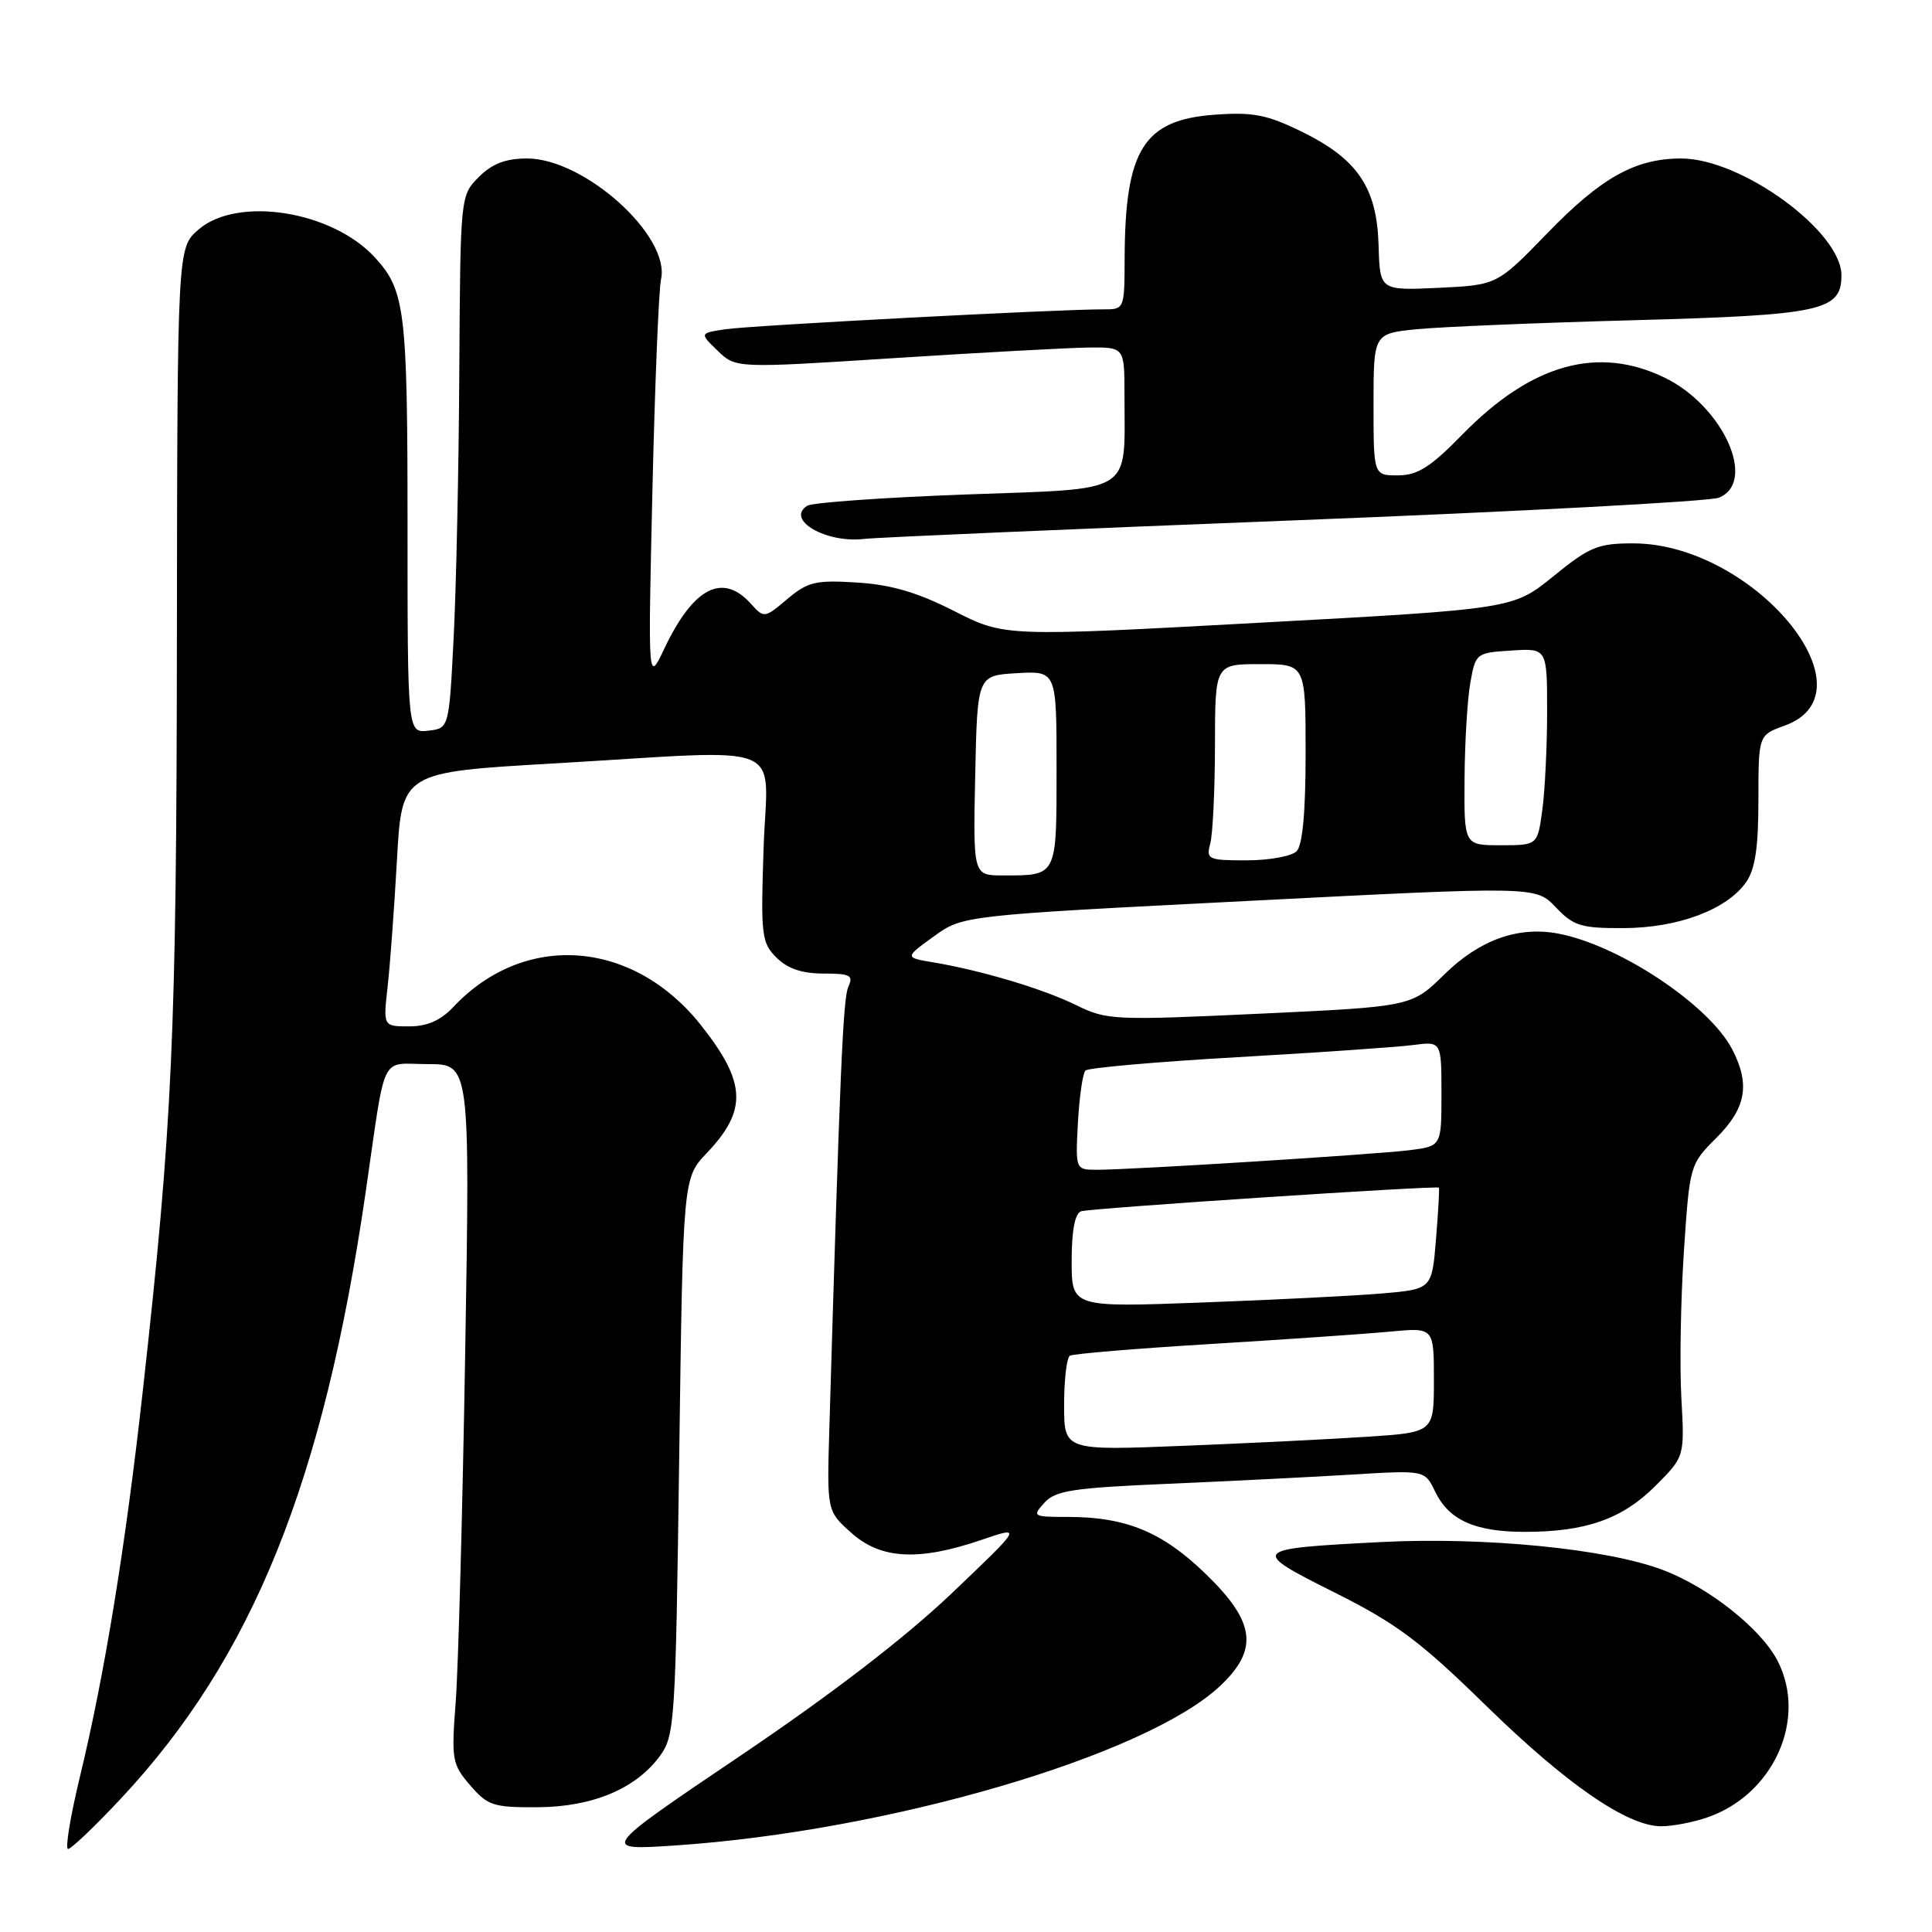 <?xml version="1.0" encoding="UTF-8" standalone="no"?>
<!DOCTYPE svg PUBLIC "-//W3C//DTD SVG 1.1//EN" "http://www.w3.org/Graphics/SVG/1.1/DTD/svg11.dtd" >
<svg xmlns="http://www.w3.org/2000/svg" xmlns:xlink="http://www.w3.org/1999/xlink" version="1.1" viewBox="0 0 256 256">
 <g >
 <path fill="currentColor"
d=" M 16.03 238.31 C 33.47 219.66 42.87 196.37 48.45 157.98 C 51.20 139.05 50.26 141.00 56.69 141.00 C 62.28 141.00 62.28 141.00 61.64 179.25 C 61.29 200.29 60.72 221.13 60.38 225.56 C 59.80 233.18 59.90 233.77 62.30 236.56 C 64.61 239.25 65.38 239.50 71.17 239.47 C 78.49 239.44 84.25 237.03 87.44 232.68 C 89.41 229.98 89.52 228.25 90.00 192.98 C 90.50 156.11 90.50 156.11 93.64 152.80 C 99.06 147.10 98.90 143.45 92.88 135.84 C 83.87 124.47 69.48 123.41 60.06 133.44 C 58.38 135.22 56.61 136.00 54.21 136.00 C 50.77 136.00 50.77 136.00 51.36 130.75 C 51.69 127.86 52.24 120.29 52.60 113.91 C 53.25 102.32 53.25 102.32 73.38 101.16 C 105.10 99.32 101.66 97.93 101.18 112.38 C 100.79 123.96 100.91 124.91 102.88 126.88 C 104.35 128.35 106.26 129.00 109.11 129.00 C 112.66 129.00 113.11 129.24 112.41 130.75 C 111.71 132.29 111.30 141.69 109.89 189.36 C 109.57 200.22 109.57 200.22 112.80 203.11 C 116.71 206.61 121.72 206.88 130.00 204.06 C 135.50 202.18 135.50 202.18 126.08 211.15 C 119.93 217.00 110.21 224.48 98.08 232.66 C 79.50 245.20 79.50 245.20 89.50 244.53 C 117.70 242.64 151.88 232.63 161.69 223.38 C 166.81 218.55 166.34 214.91 159.75 208.54 C 154.01 202.98 149.20 201.00 141.48 201.00 C 136.85 201.00 136.75 200.94 138.39 199.12 C 139.86 197.50 142.17 197.15 154.80 196.61 C 162.88 196.26 173.84 195.71 179.15 195.39 C 188.79 194.80 188.79 194.80 190.15 197.62 C 191.97 201.41 195.40 202.97 202.00 202.98 C 210.09 202.99 214.95 201.29 219.34 196.90 C 223.22 193.02 223.22 193.02 222.79 185.26 C 222.55 180.99 222.70 172.28 223.12 165.90 C 223.89 154.35 223.91 154.29 227.45 150.75 C 231.37 146.83 231.93 143.69 229.53 139.05 C 226.48 133.16 214.53 125.21 206.44 123.70 C 201.14 122.71 196.04 124.54 191.38 129.12 C 187.04 133.38 187.04 133.38 166.92 134.32 C 147.64 135.22 146.64 135.17 142.65 133.21 C 138.28 131.05 130.10 128.60 123.68 127.52 C 119.86 126.88 119.86 126.88 123.72 124.09 C 127.57 121.30 127.57 121.30 165.53 119.37 C 203.50 117.43 203.50 117.43 206.15 120.22 C 208.51 122.70 209.49 123.00 215.15 122.98 C 222.36 122.95 228.82 120.53 231.37 116.89 C 232.57 115.17 233.00 112.29 233.00 105.98 C 233.00 97.40 233.00 97.40 236.50 96.14 C 248.70 91.72 232.28 72.00 216.40 72.00 C 211.73 72.00 210.62 72.46 205.84 76.35 C 200.50 80.69 200.50 80.69 166.81 82.52 C 133.11 84.36 133.11 84.36 126.44 80.97 C 121.58 78.50 118.08 77.47 113.58 77.19 C 108.09 76.84 107.06 77.08 104.33 79.37 C 101.29 81.93 101.25 81.94 99.48 79.98 C 95.72 75.83 91.85 77.86 87.99 86.02 C 85.86 90.50 85.86 90.50 86.45 65.00 C 86.77 50.98 87.29 38.37 87.59 37.00 C 88.85 31.28 77.45 21.00 69.84 21.00 C 67.00 21.00 65.23 21.68 63.45 23.45 C 61.00 25.91 61.00 25.91 60.86 49.20 C 60.79 62.02 60.45 77.90 60.11 84.50 C 59.50 96.50 59.50 96.50 56.75 96.82 C 54.00 97.13 54.00 97.13 54.00 69.63 C 54.00 41.13 53.68 38.47 49.68 34.12 C 44.02 27.94 31.49 25.95 26.31 30.41 C 23.50 32.83 23.50 32.83 23.44 84.66 C 23.39 137.25 22.85 149.05 18.92 184.31 C 16.62 204.98 13.86 221.91 10.59 235.43 C 9.32 240.69 8.61 245.00 9.02 245.00 C 9.43 245.00 12.59 241.99 16.03 238.31 Z  M 226.10 240.86 C 234.97 237.89 239.54 227.81 235.53 220.05 C 233.32 215.78 226.34 210.27 220.26 208.00 C 212.82 205.21 196.74 203.63 183.00 204.33 C 165.68 205.22 165.54 205.36 176.87 211.03 C 185.05 215.13 188.15 217.44 196.88 225.98 C 207.57 236.43 215.61 241.97 220.10 241.99 C 221.53 242.00 224.23 241.49 226.10 240.86 Z  M 171.50 68.95 C 201.20 67.79 226.51 66.44 227.75 65.95 C 232.88 63.89 228.32 53.79 220.57 50.04 C 211.73 45.75 202.92 48.22 193.80 57.55 C 189.55 61.90 187.86 62.97 185.25 62.99 C 182.00 63.00 182.00 63.00 182.00 53.60 C 182.00 44.20 182.00 44.20 187.75 43.62 C 190.91 43.31 203.85 42.77 216.50 42.43 C 241.40 41.75 244.00 41.19 244.00 36.48 C 244.00 30.66 230.75 21.00 222.77 21.00 C 216.69 21.00 212.18 23.52 205.03 30.90 C 198.37 37.77 198.37 37.77 190.61 38.14 C 182.84 38.50 182.84 38.50 182.67 32.50 C 182.45 24.85 179.89 21.07 172.47 17.44 C 167.87 15.19 166.02 14.83 160.96 15.20 C 151.53 15.88 149.07 19.80 149.02 34.25 C 149.00 40.94 148.98 41.00 146.25 40.99 C 140.48 40.96 99.34 43.13 96.10 43.63 C 92.69 44.15 92.69 44.15 95.10 46.48 C 97.50 48.80 97.50 48.80 118.50 47.45 C 130.05 46.71 141.64 46.08 144.25 46.05 C 149.00 46.00 149.00 46.00 149.00 52.37 C 149.00 65.67 150.55 64.70 128.00 65.52 C 117.12 65.92 107.66 66.59 106.98 67.01 C 104.02 68.84 109.43 72.01 114.50 71.41 C 116.15 71.21 141.80 70.11 171.50 68.95 Z  M 141.00 186.16 C 141.00 182.84 141.34 179.90 141.77 179.64 C 142.19 179.38 150.63 178.68 160.52 178.08 C 170.41 177.48 181.09 176.74 184.25 176.44 C 190.00 175.90 190.00 175.90 190.00 182.84 C 190.00 189.79 190.00 189.79 181.25 190.37 C 176.44 190.69 165.41 191.24 156.75 191.58 C 141.00 192.21 141.00 192.21 141.00 186.16 Z  M 142.00 167.08 C 142.00 163.07 142.43 160.79 143.25 160.50 C 144.40 160.10 190.30 157.07 190.66 157.37 C 190.75 157.44 190.58 160.50 190.28 164.16 C 189.74 170.82 189.74 170.82 183.12 171.39 C 179.48 171.70 168.74 172.24 159.25 172.59 C 142.00 173.23 142.00 173.23 142.00 167.08 Z  M 142.83 148.75 C 143.02 145.31 143.47 142.21 143.83 141.85 C 144.20 141.49 153.28 140.69 164.00 140.08 C 174.72 139.47 185.19 138.74 187.25 138.47 C 191.00 137.98 191.00 137.98 191.00 144.93 C 191.00 151.88 191.00 151.88 186.75 152.41 C 182.10 152.98 149.98 155.00 145.37 155.00 C 142.50 155.00 142.50 155.00 142.83 148.75 Z  M 129.22 102.75 C 129.50 89.50 129.50 89.50 134.75 89.20 C 140.00 88.90 140.00 88.90 140.00 101.84 C 140.00 116.24 140.12 116.00 132.89 116.00 C 128.94 116.00 128.94 116.00 129.22 102.75 Z  M 160.37 111.75 C 160.70 110.51 160.98 104.66 160.99 98.75 C 161.00 88.00 161.00 88.00 167.00 88.00 C 173.00 88.00 173.00 88.00 173.00 99.80 C 173.00 107.64 172.60 112.00 171.80 112.80 C 171.14 113.46 168.16 114.00 165.18 114.00 C 160.05 114.00 159.80 113.88 160.37 111.75 Z  M 194.06 103.25 C 194.09 98.44 194.43 92.70 194.82 90.50 C 195.52 86.55 195.59 86.50 200.26 86.20 C 205.00 85.89 205.00 85.89 205.00 94.31 C 205.00 98.93 204.71 104.81 204.36 107.36 C 203.73 112.00 203.73 112.00 198.86 112.00 C 194.00 112.00 194.00 112.00 194.06 103.25 Z "/>
</g>
</svg>